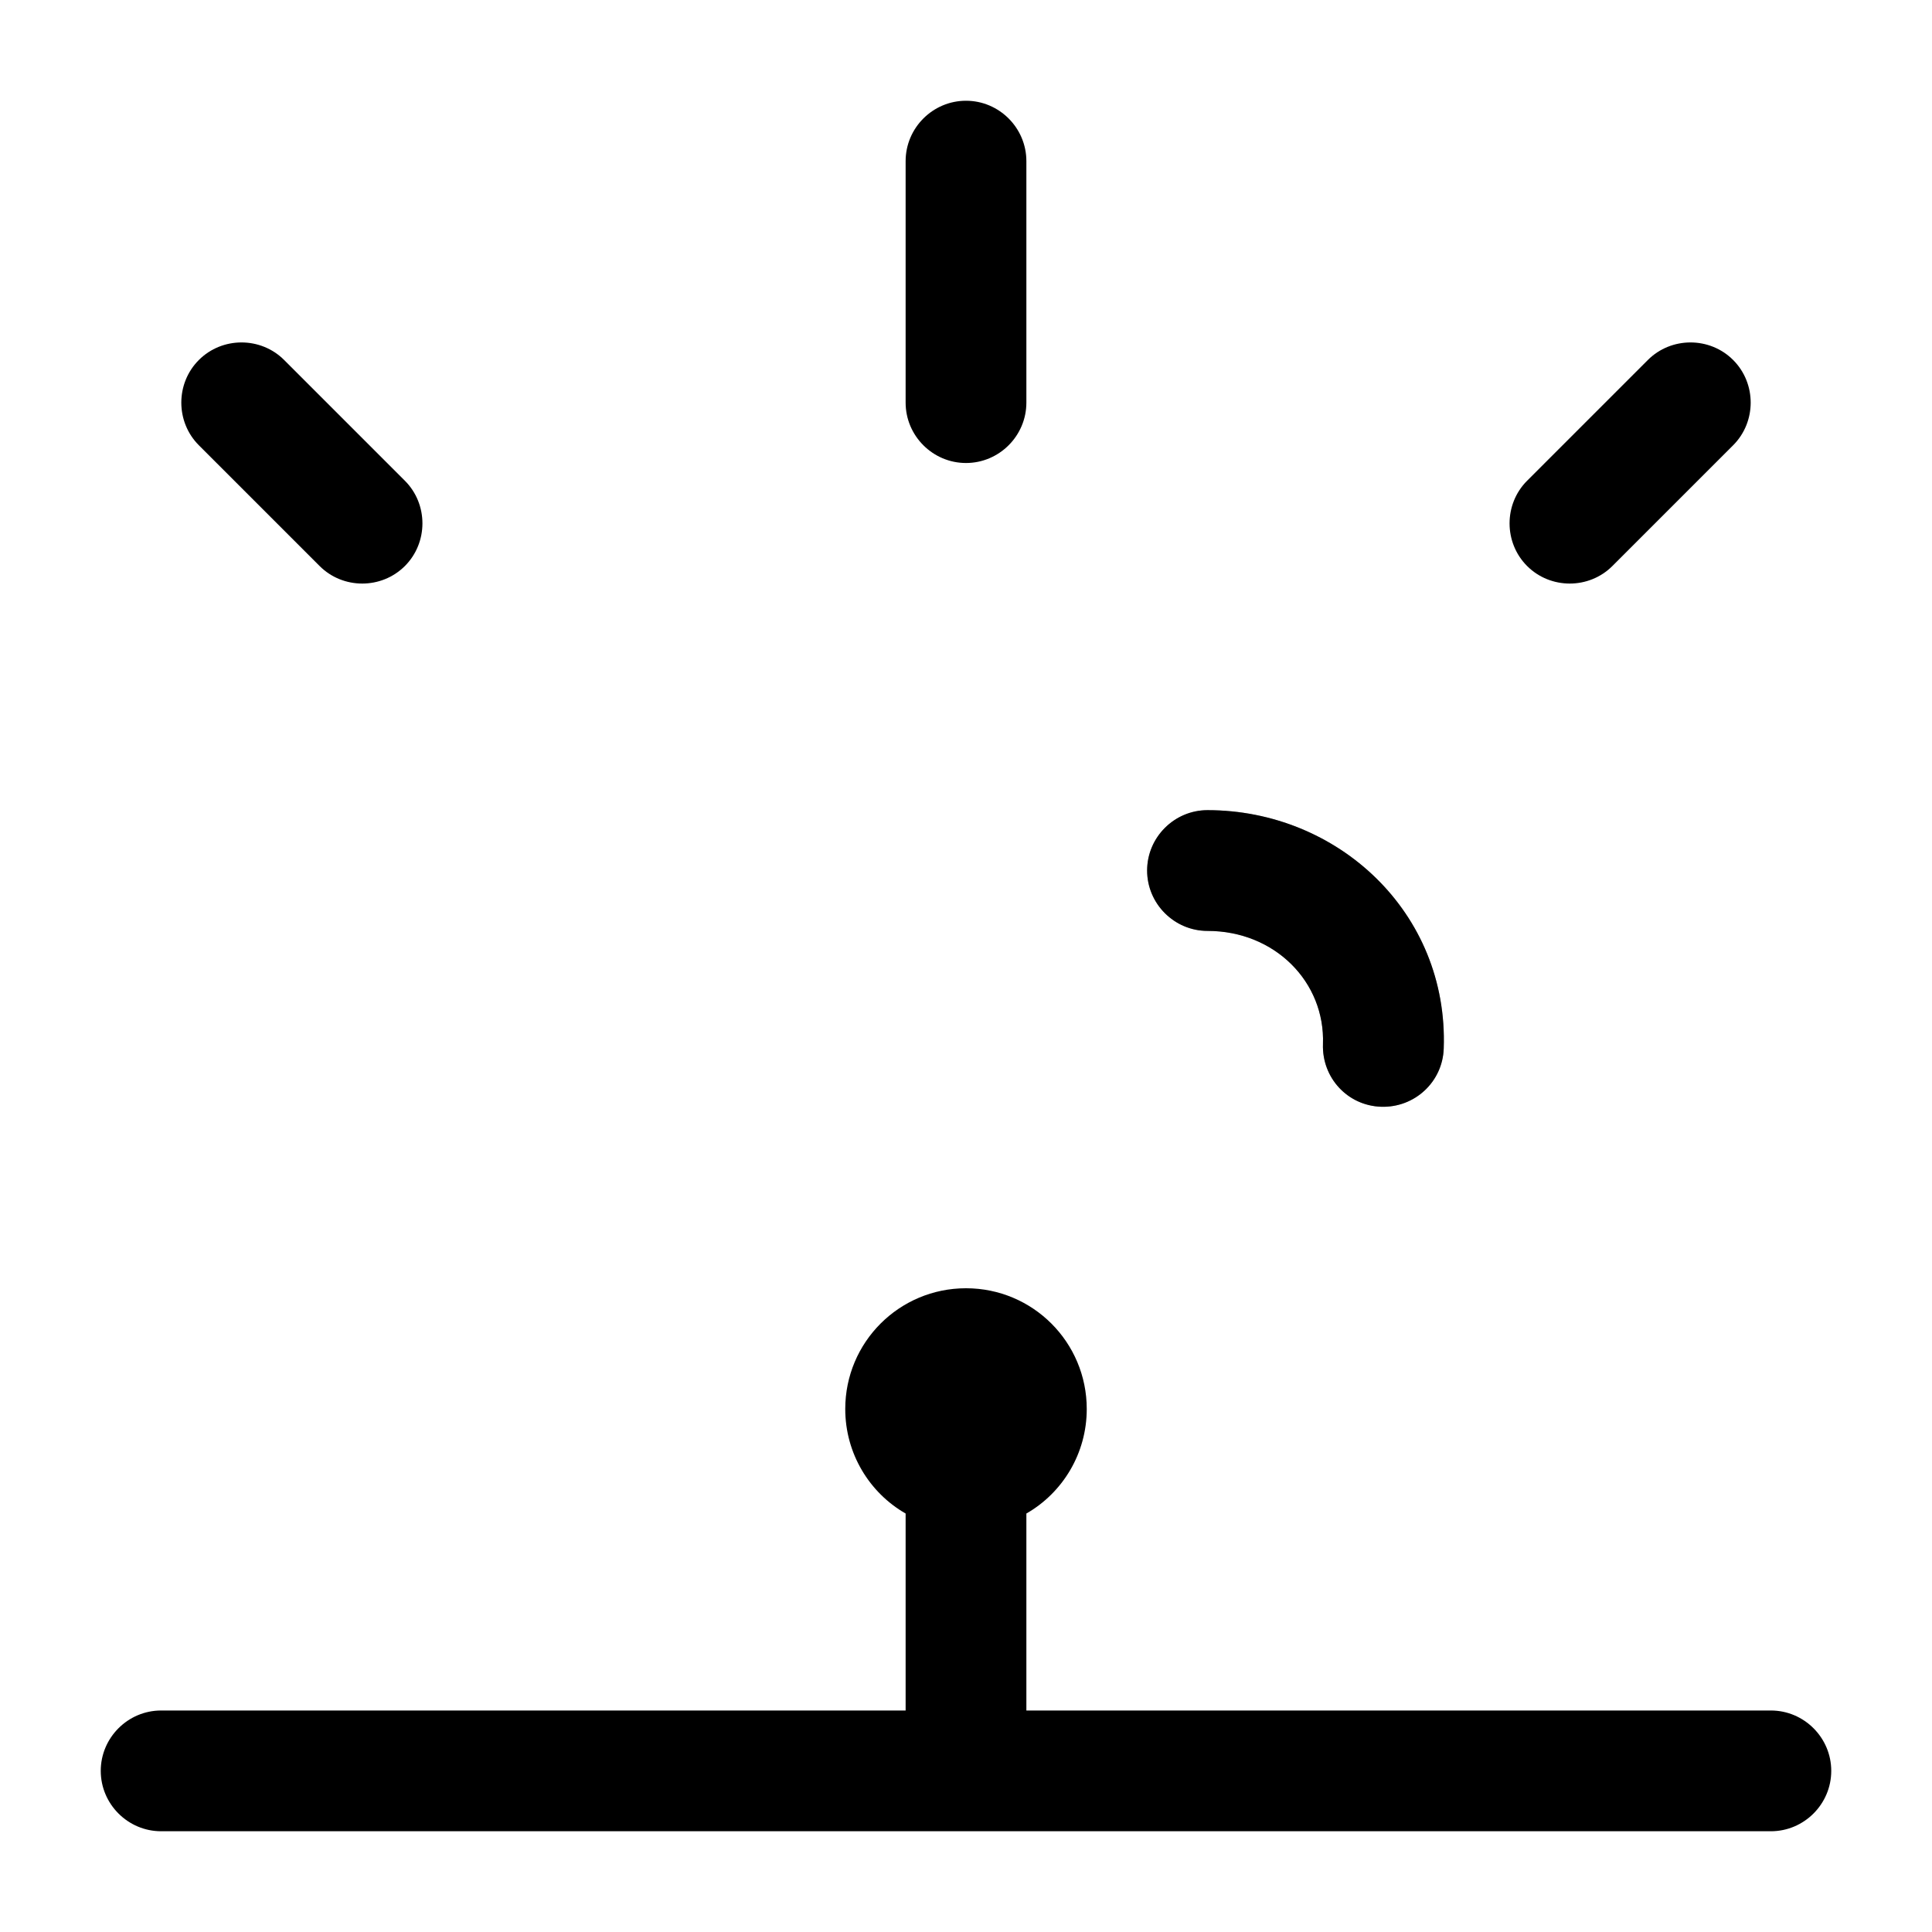 <svg xmlns="http://www.w3.org/2000/svg" viewBox="0 0 512 512"><!--!Font Awesome Pro 6.6.0 by @fontawesome - https://fontawesome.com License - https://fontawesome.com/license (Commercial License) Copyright 2024 Fonticons, Inc.--><path class="fa-secondary" opacity=".4" d="M304 230.7c0-8.8 7.2-16 16-16c34.5 0 63.9 27.1 62.6 63.2c-.3 8.8-7.7 15.7-16.6 15.4s-15.7-7.7-15.4-16.6c.6-16.4-12.7-30-30.6-30c-8.8 0-16-7.2-16-16z"/><path class="fa-primary" d="M304 230.7c0-8.8 7.2-16 16-16c34.5 0 63.9 27.1 62.6 63.2c-.3 8.8-7.7 15.7-16.6 15.4s-15.7-7.7-15.4-16.6c.6-16.4-12.7-30-30.6-30c-8.8 0-16-7.2-16-16zM85.3 453.3H42.7c-8.8 0-16 7.2-16 16s7.2 16 16 16H469.3c8.8 0 16-7.2 16-16s-7.2-16-16-16H426.7 85.3zM272 401.1c9.6-5.5 16-15.9 16-27.7c0-17.7-14.3-32-32-32s-32 14.3-32 32c0 11.8 6.4 22.2 16 27.7v52.3h32V401.1zM256 26.7c8.8 0 16 7.2 16 16v64c0 8.8-7.2 16-16 16s-16-7.2-16-16v-64c0-8.8 7.2-16 16-16zM459.3 118l-32 32c-6.2 6.2-16.4 6.2-22.6 0s-6.2-16.4 0-22.6l32-32c6.2-6.2 16.4-6.2 22.6 0s6.2 16.4 0 22.6zM75.3 95.4c-6.2-6.2-16.4-6.2-22.6 0s-6.2 16.4 0 22.6l32 32c6.2 6.2 16.4 6.2 22.6 0s6.2-16.4 0-22.6l-32-32z"/></svg>